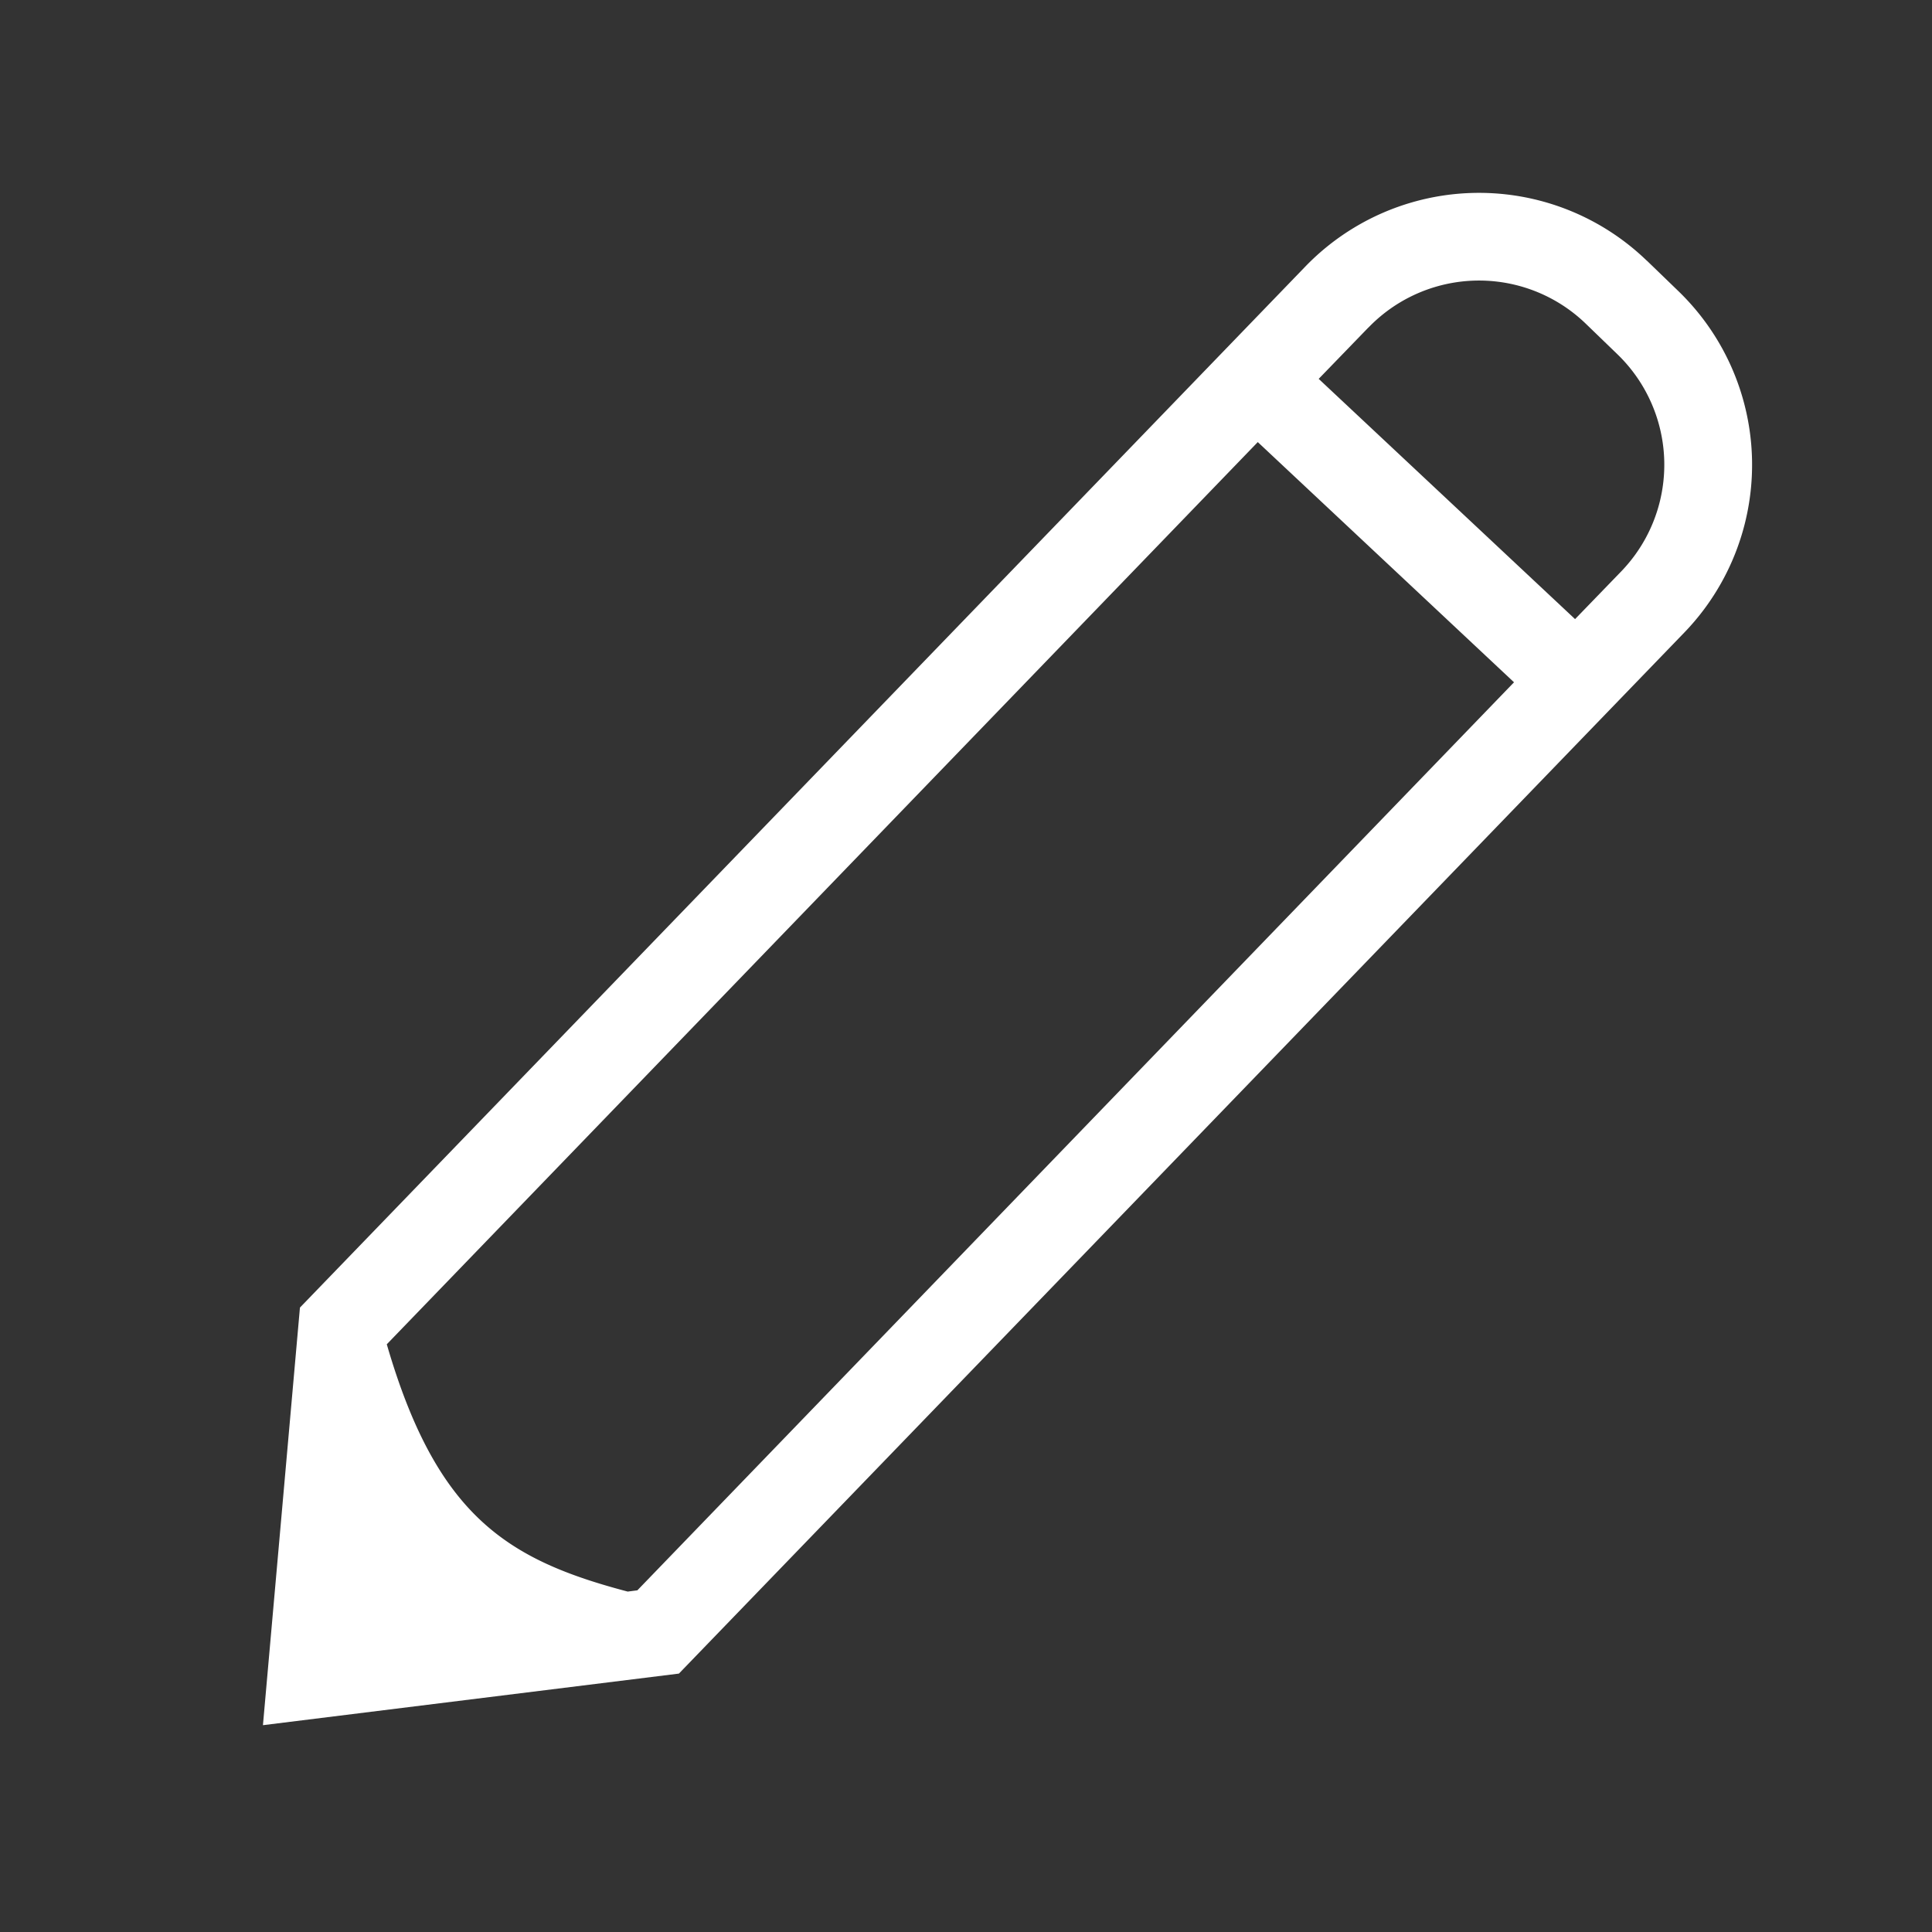 <svg xmlns="http://www.w3.org/2000/svg" width="20" height="20" viewBox="0 0 20 20">
    <rect x="0" y="0" width="20" height="20" fill="#333333" stroke="none"/>
    <path fill="#FFFFFF" fill-rule="nonzero" d="M17.047 2.697l.327.316a2.5 2.5 0 0 1 .062 3.535L7.028 17.325l-4.306.534.383-4.323L13.512 2.76a2.5 2.5 0 0 1 3.535-.062zm-4.027 1.88l-9.016 9.339c.518 1.783 1.251 2.232 2.494 2.56l.1-.013 9.075-9.4-2.653-2.487zm1.146-1.187l-.515.532 2.654 2.487.477-.493a1.59 1.59 0 0 0-.04-2.25l-.326-.315a1.59 1.59 0 0 0-2.25.04z"/>
</svg>
